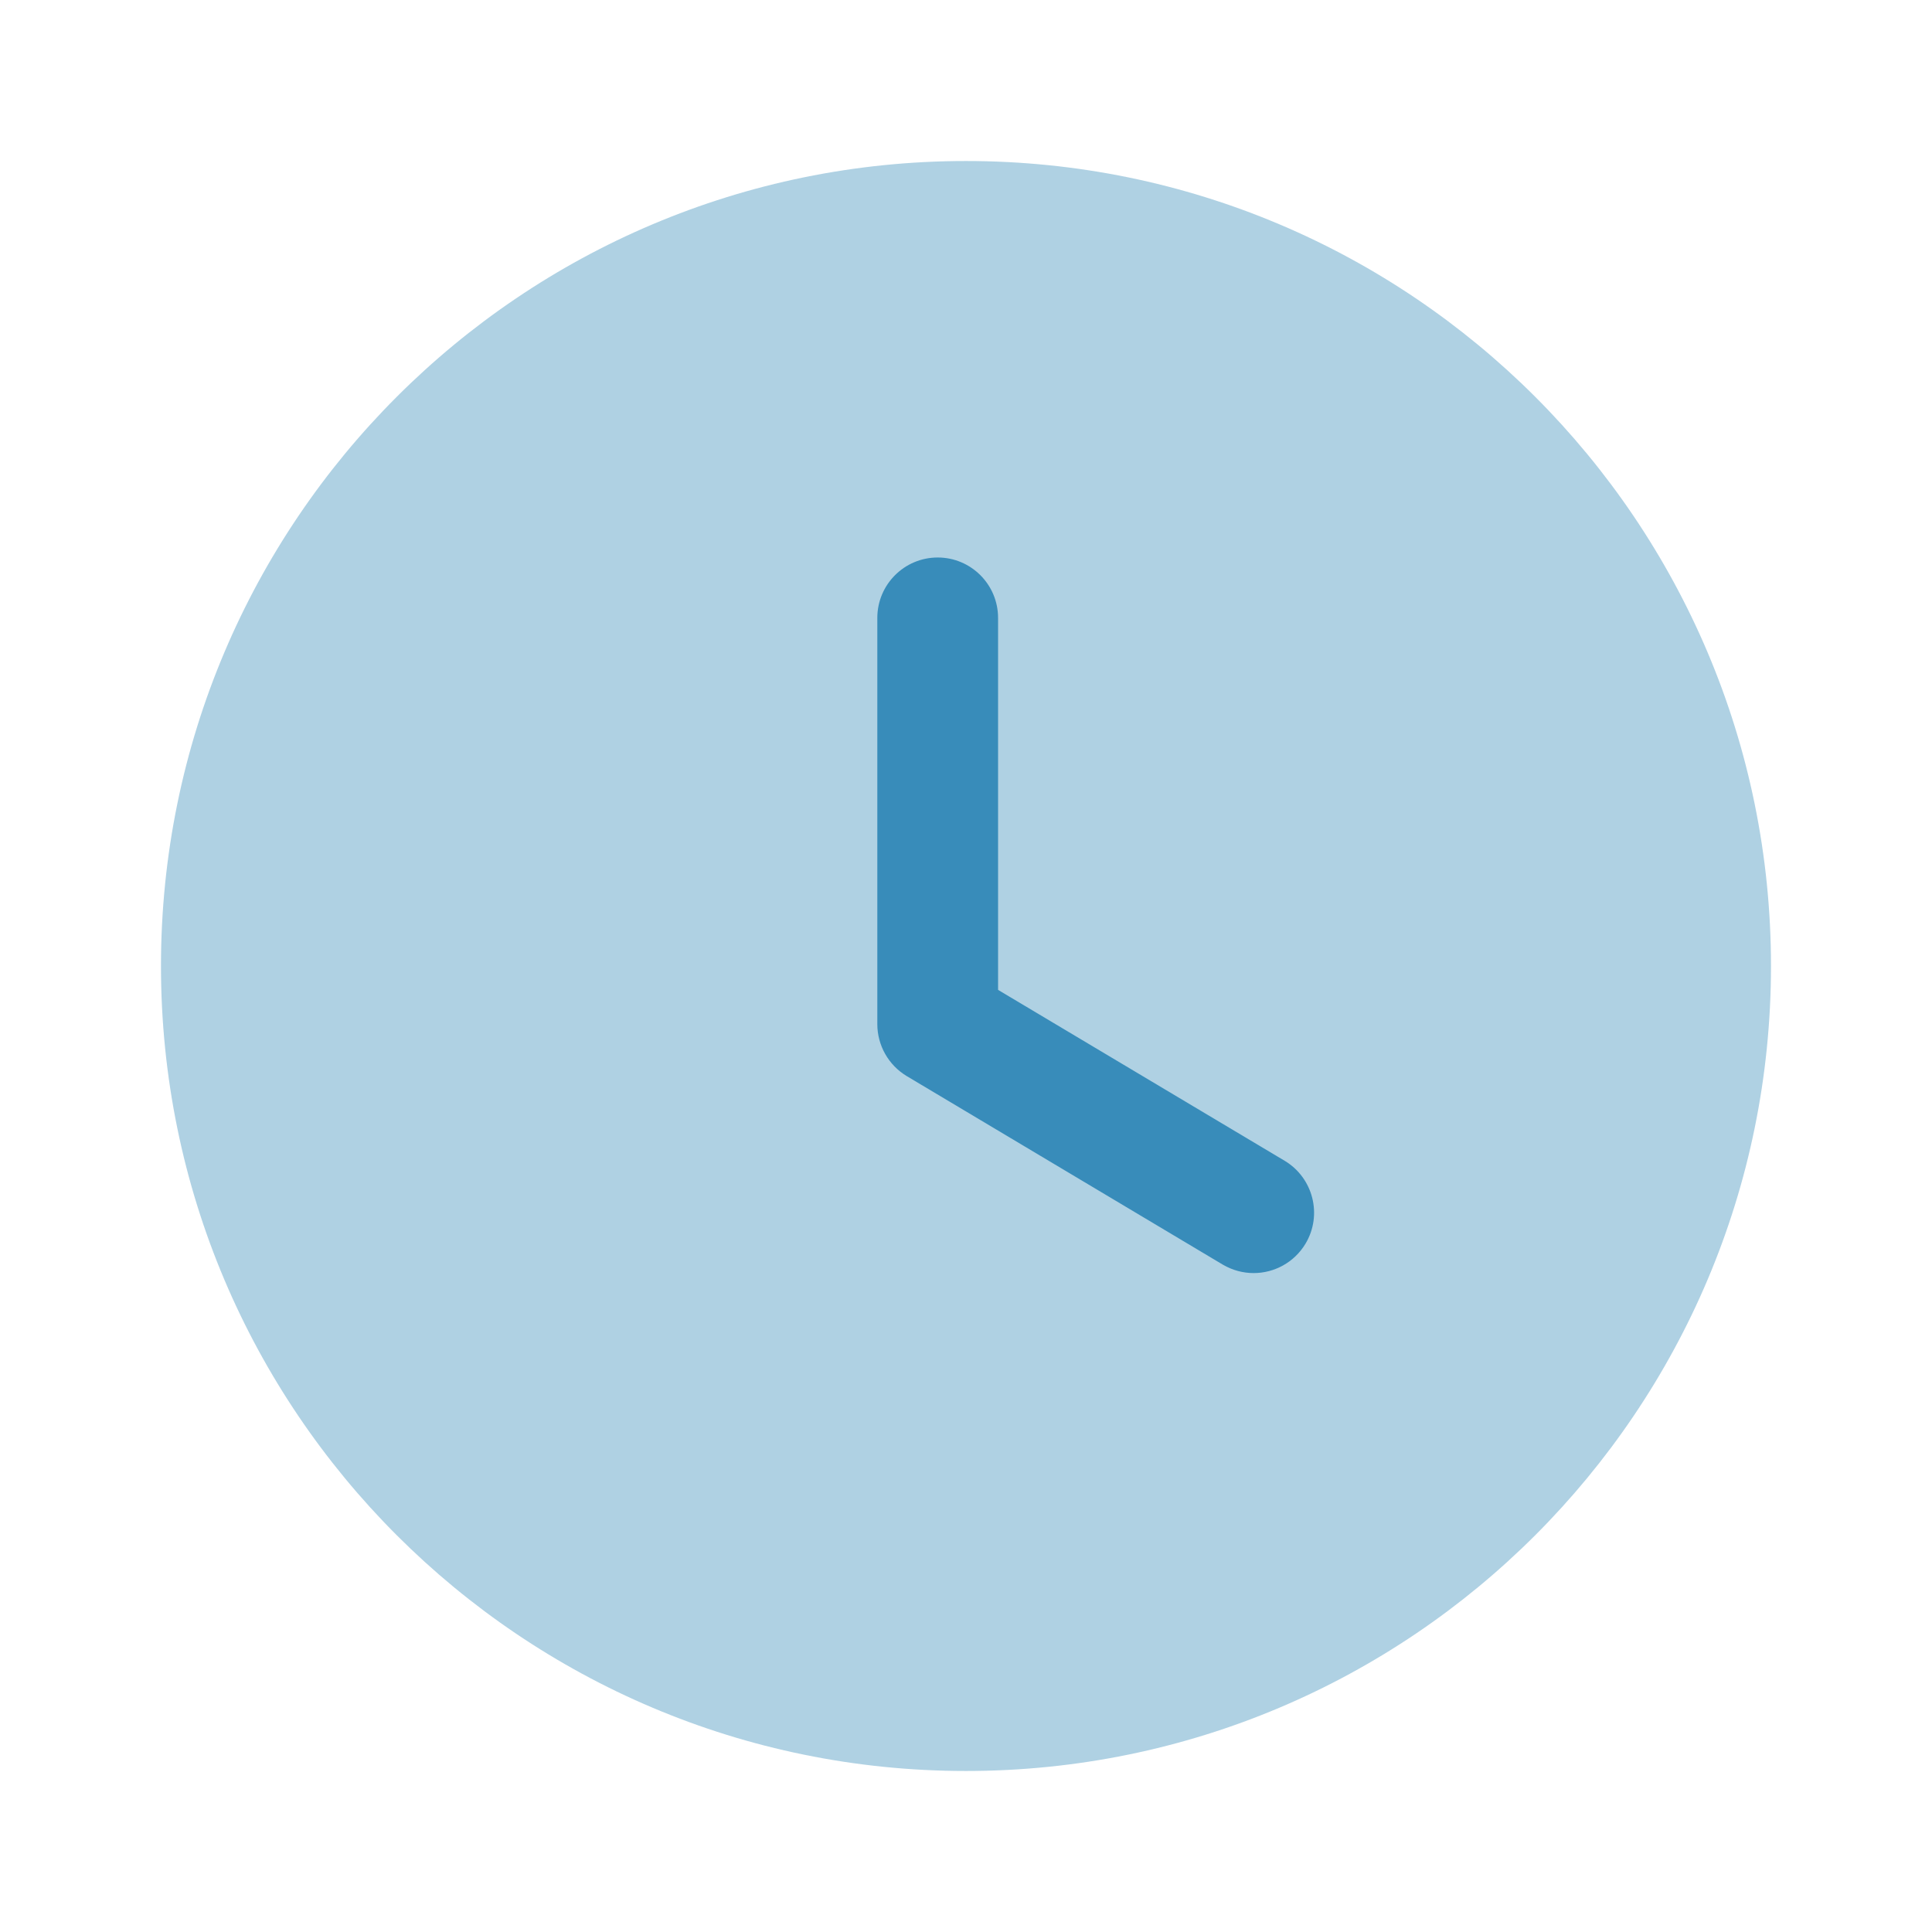 <svg width="50" height="50" viewBox="0 0 50 50" fill="none" xmlns="http://www.w3.org/2000/svg">
<path opacity="0.4" d="M45.833 25C45.833 36.508 36.506 45.833 25 45.833C13.493 45.833 4.166 36.508 4.166 25C4.166 13.496 13.493 4.167 25 4.167C36.506 4.167 45.833 13.496 45.833 25Z" fill="#388CBA"/>
<path d="M32.445 32.947C32.172 32.947 31.897 32.876 31.645 32.728L23.466 27.849C22.995 27.566 22.705 27.055 22.705 26.505V15.991C22.705 15.128 23.405 14.428 24.268 14.428C25.13 14.428 25.83 15.128 25.83 15.991V25.618L33.247 30.041C33.986 30.484 34.23 31.443 33.788 32.184C33.495 32.674 32.976 32.947 32.445 32.947Z" fill="#388CBA"/>
</svg>
